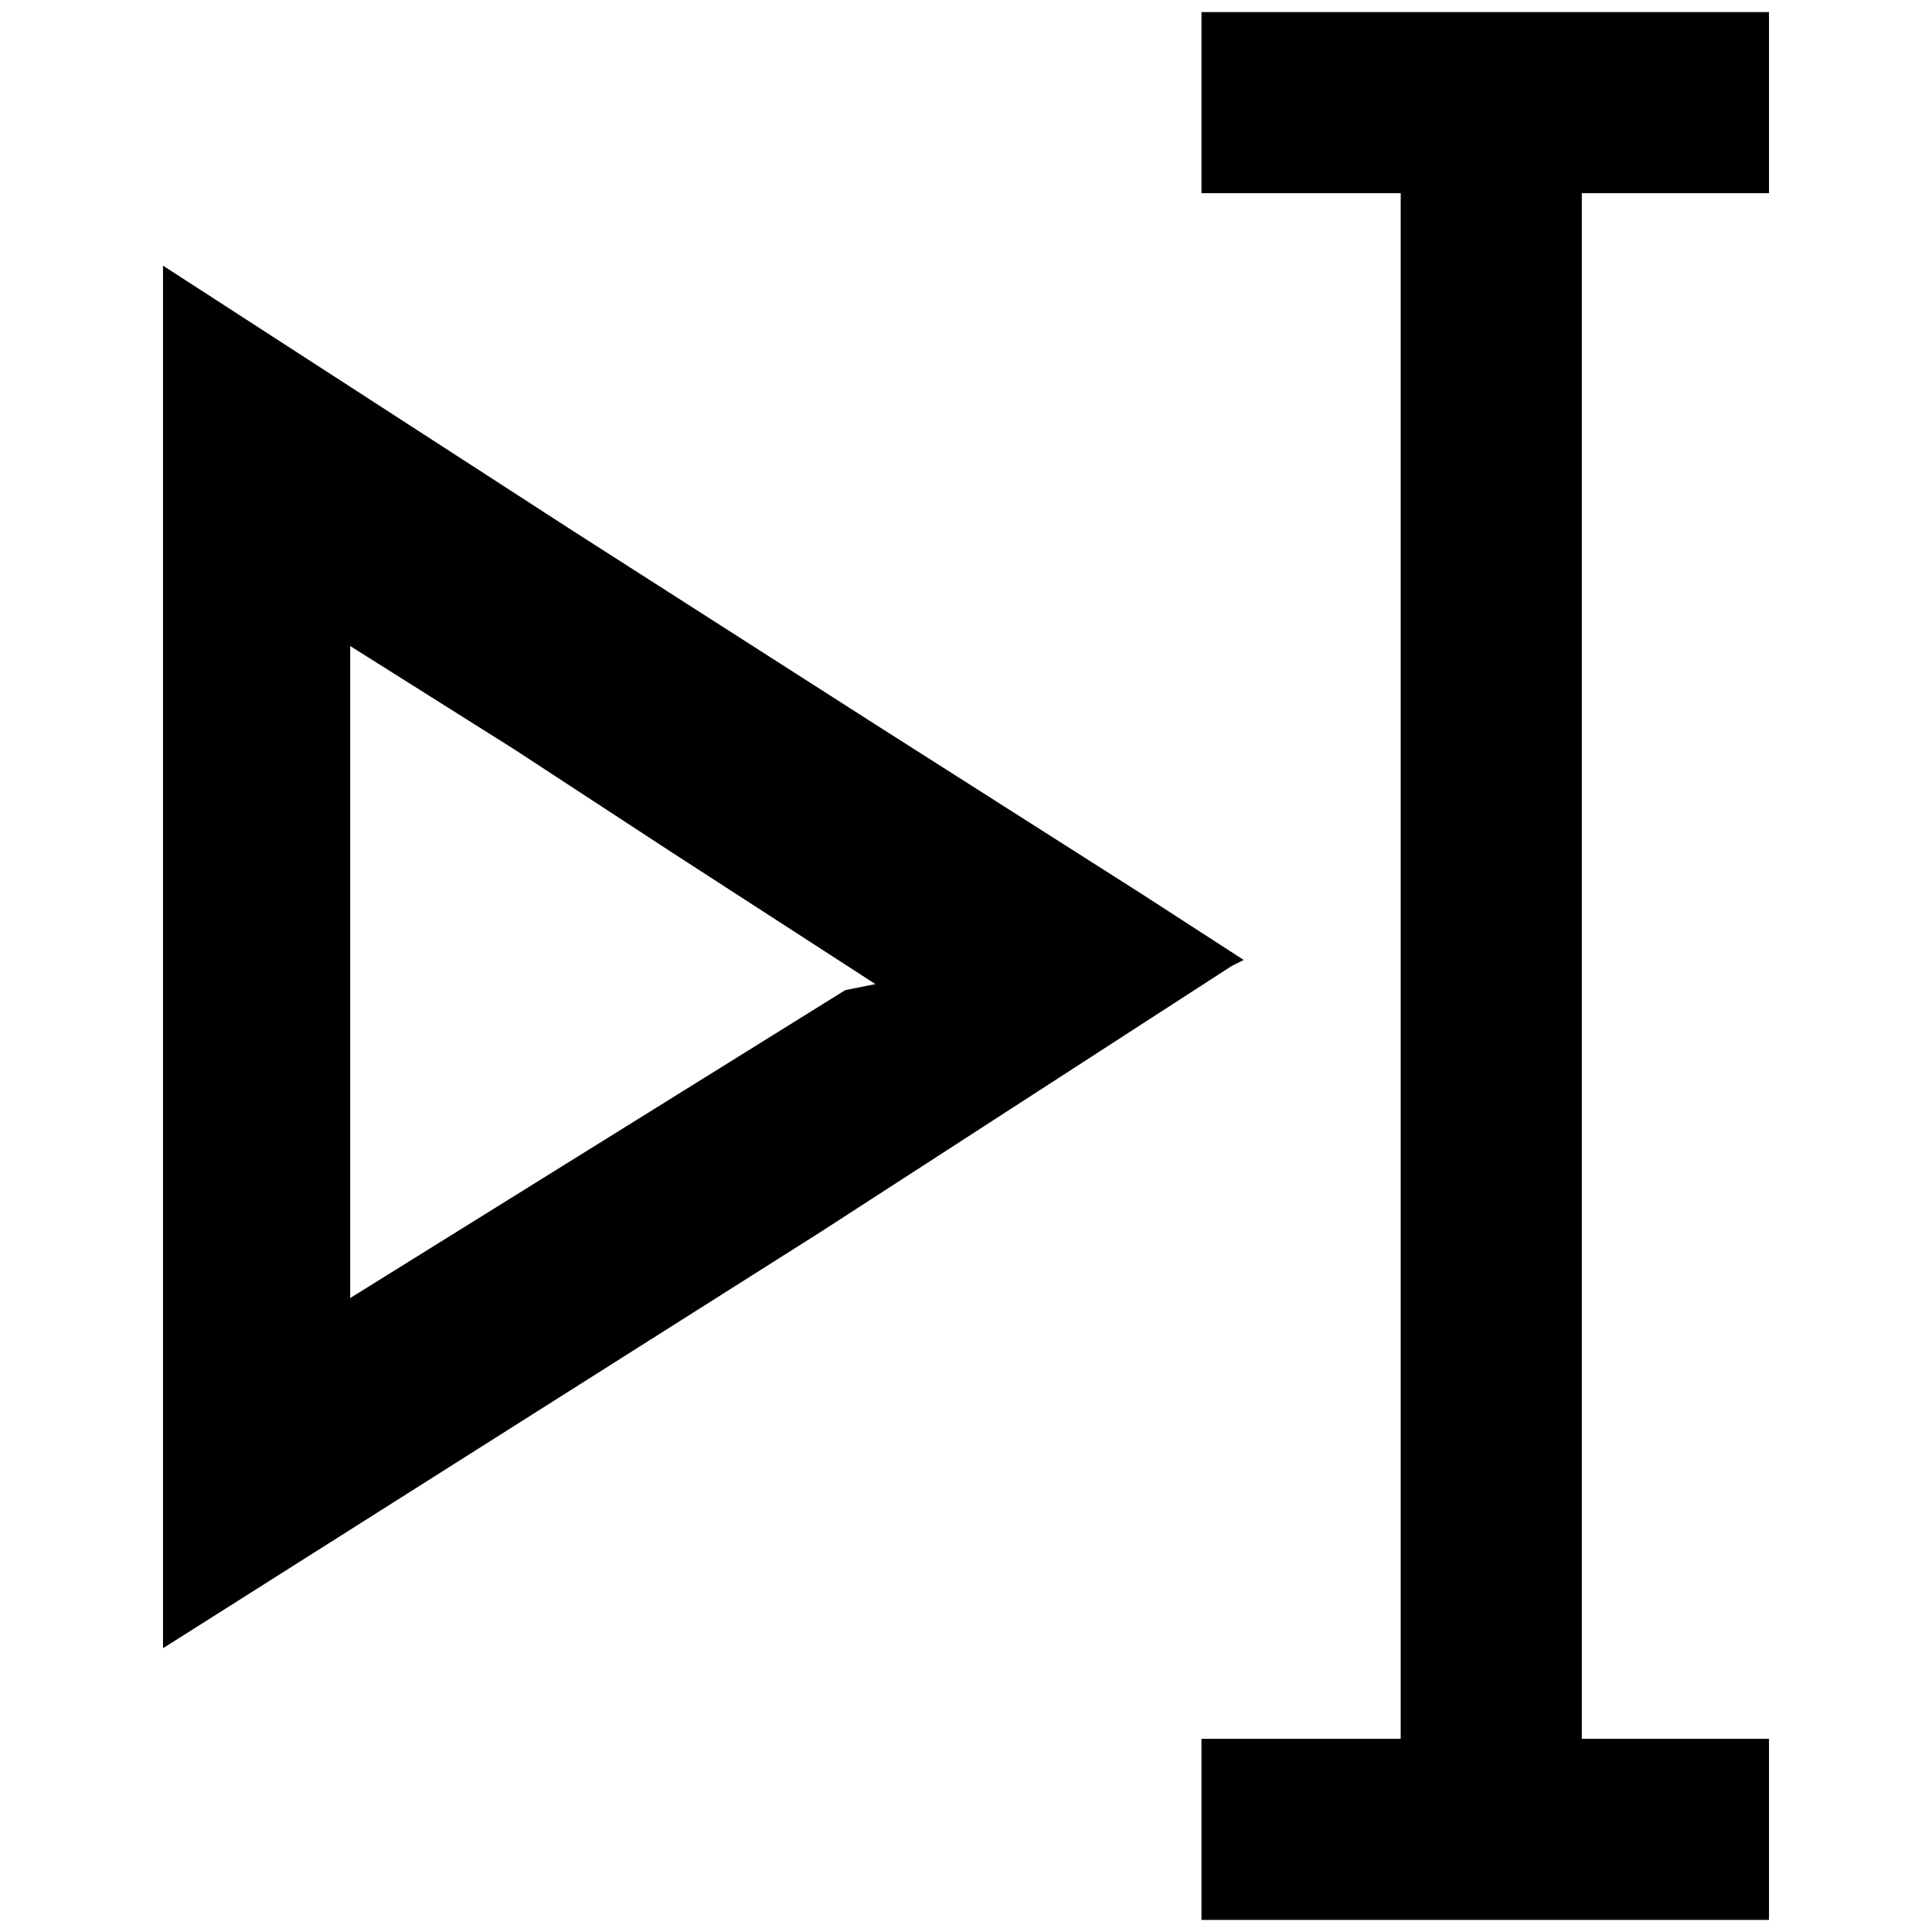 <?xml version="1.0" encoding="utf-8"?>
<!-- Generator: Adobe Illustrator 25.2.0, SVG Export Plug-In . SVG Version: 6.00 Build 0)  -->
<svg version="1.1" id="Layer_1" xmlns="http://www.w3.org/2000/svg" xmlns:xlink="http://www.w3.org/1999/xlink" x="0px" y="0px"
	 viewBox="0 0 32 32" style="enable-background:new 0 0 32 32;" xml:space="preserve">
<g>
	<path id="Trazado_1729_5_" d="M20.6,15.9l-1.7-1.1L14.5,12l-5-3.2L2.7,4.4v22.9l10.9-6.9l6.8-4.4L20.6,15.9z M5.8,21.5V10.7
		l2.7,1.7l2.6,1.7l3.4,2.2L14,16.4L5.8,21.5z"/>
	<polygon points="29.3,3.2 29.3,0.2 19.9,0.2 19.9,3.2 23.2,3.2 23.2,28.8 19.9,28.8 19.9,31.8 29.3,31.8 29.3,28.8 26.2,28.8 
		26.2,3.2 	"/>
</g>
</svg>
